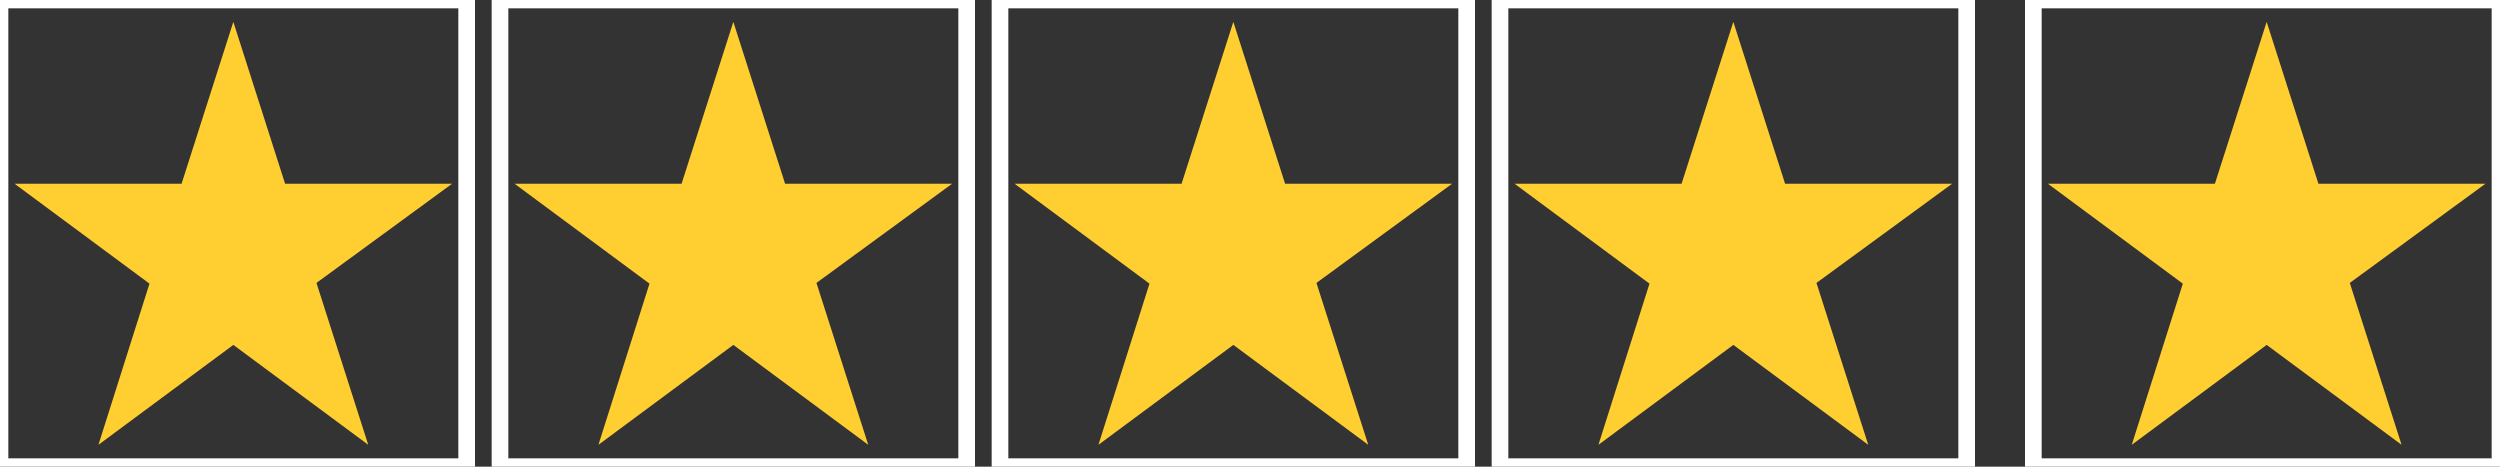 <svg width="150" height="28" viewBox="0 0 150 28" fill="none" xmlns="http://www.w3.org/2000/svg">
<rect x="0" y="0" width="150" height="28" fill="#333333" stroke="none"/>
<path d="M27.125 11.025H17.106L14 1.312L10.894 11.025H0.875L8.969 17.019L5.906 26.688L14 20.694L22.094 26.688L18.988 16.975L27.125 11.025Z" fill="#FFCE31"/>
<rect width="28" height="28" stroke="white"/>
<path d="M57.125 11.025H47.106L44 1.312L40.894 11.025H30.875L38.969 17.019L35.906 26.688L44 20.694L52.094 26.688L48.987 16.975L57.125 11.025Z" fill="#FFCE31"/>
<rect x="30" width="28" height="28" stroke="white"/>
<path d="M87.125 11.025H77.106L74 1.312L70.894 11.025H60.875L68.969 17.019L65.906 26.688L74 20.694L82.094 26.688L78.987 16.975L87.125 11.025Z" fill="#FFCE31"/>
<rect x="60" width="28" height="28" stroke="white"/>
<path d="M117.125 11.025H107.106L104 1.312L100.894 11.025H90.875L98.969 17.019L95.906 26.688L104 20.694L112.094 26.688L108.988 16.975L117.125 11.025Z" fill="#FFCE31"/>
<rect x="90" width="28" height="28" stroke="white"/>
<path d="M149.125 11.025H139.106L136 1.312L132.894 11.025H122.875L130.969 17.019L127.906 26.688L136 20.694L144.094 26.688L140.988 16.975L149.125 11.025Z" fill="#FFCE31"/>
<rect x="122" width="28" height="28" stroke="white"/>
</svg>

